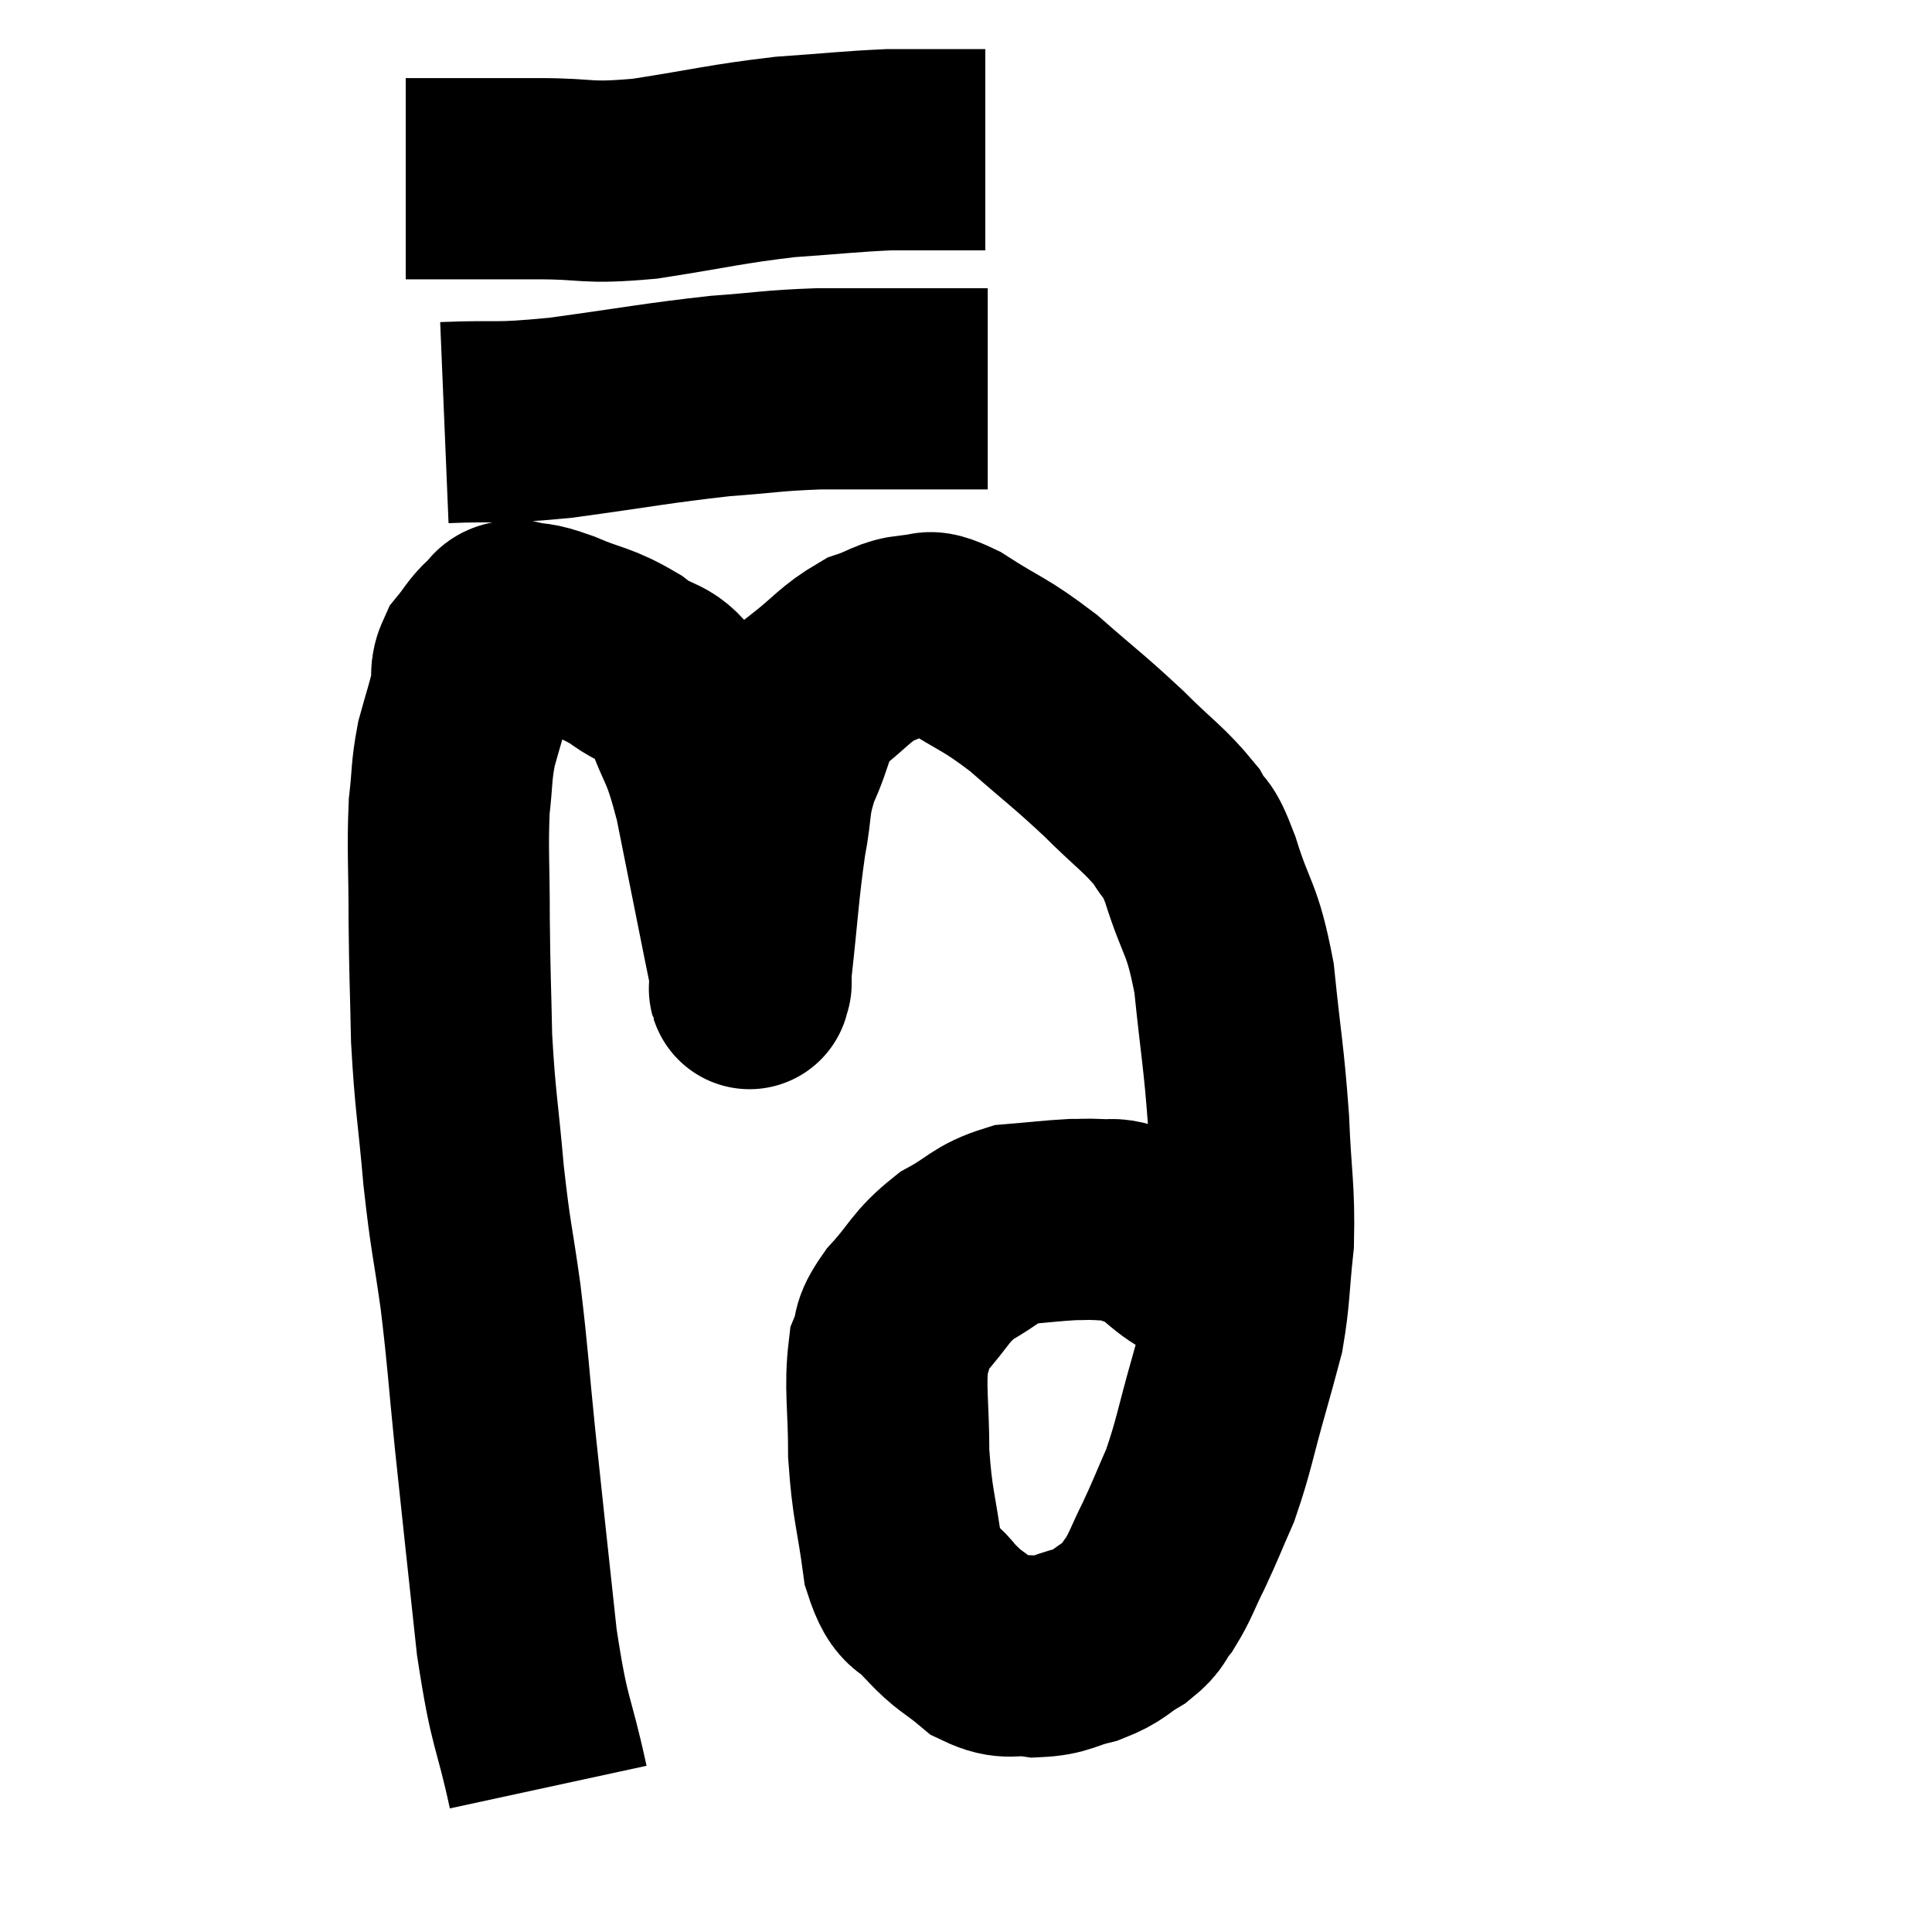 <svg width="48" height="48" viewBox="0 0 48 48" xmlns="http://www.w3.org/2000/svg"><path d="M 13.62 44.4 C 13.23 42.6, 13.17 42.96, 12.84 40.8 C 12.57 38.28, 12.525 37.905, 12.3 35.76 C 12.12 33.99, 12.135 33.855, 11.94 32.22 C 11.73 30.72, 11.7 30.825, 11.52 29.22 C 11.37 27.51, 11.31 27.39, 11.22 25.8 C 11.19 24.33, 11.175 24.3, 11.16 22.86 C 11.16 21.45, 11.115 21.135, 11.16 20.04 C 11.25 19.26, 11.205 19.2, 11.34 18.48 C 11.52 17.82, 11.58 17.685, 11.7 17.16 C 11.76 16.77, 11.655 16.74, 11.82 16.38 C 12.09 16.05, 12.105 15.96, 12.36 15.72 C 12.6 15.57, 12.465 15.435, 12.84 15.42 C 13.35 15.54, 13.185 15.42, 13.86 15.66 C 14.7 16.02, 14.775 15.93, 15.54 16.38 C 16.23 16.92, 16.365 16.605, 16.92 17.46 C 17.34 18.63, 17.37 18.315, 17.76 19.8 C 18.12 21.6, 18.255 22.275, 18.48 23.4 C 18.57 23.85, 18.615 24.045, 18.66 24.3 C 18.66 24.36, 18.66 24.465, 18.66 24.42 C 18.66 24.27, 18.57 25.005, 18.66 24.12 C 18.84 22.5, 18.84 22.155, 19.02 20.88 C 19.2 19.95, 19.08 19.935, 19.38 19.02 C 19.8 18.12, 19.665 17.94, 20.22 17.22 C 20.91 16.68, 20.985 16.5, 21.6 16.14 C 22.14 15.96, 22.17 15.84, 22.68 15.78 C 23.16 15.84, 22.89 15.54, 23.64 15.9 C 24.66 16.56, 24.675 16.455, 25.68 17.22 C 26.67 18.09, 26.775 18.135, 27.66 18.96 C 28.44 19.74, 28.68 19.86, 29.22 20.52 C 29.52 21.06, 29.46 20.655, 29.82 21.6 C 30.24 22.95, 30.36 22.74, 30.66 24.3 C 30.84 26.07, 30.9 26.205, 31.02 27.84 C 31.08 29.34, 31.17 29.535, 31.14 30.84 C 31.02 31.95, 31.05 32.175, 30.9 33.06 C 30.72 33.72, 30.81 33.42, 30.54 34.38 C 30.18 35.64, 30.165 35.895, 29.82 36.9 C 29.49 37.65, 29.475 37.725, 29.16 38.4 C 28.86 39, 28.845 39.135, 28.56 39.6 C 28.29 39.93, 28.41 39.945, 28.02 40.26 C 27.51 40.56, 27.57 40.635, 27 40.86 C 26.37 41.01, 26.37 41.13, 25.74 41.16 C 25.11 41.07, 25.08 41.265, 24.48 40.98 C 23.91 40.5, 23.85 40.56, 23.34 40.02 C 22.89 39.42, 22.755 39.795, 22.44 38.82 C 22.26 37.47, 22.17 37.425, 22.08 36.12 C 22.08 34.86, 21.975 34.485, 22.08 33.6 C 22.29 33.09, 22.08 33.18, 22.5 32.58 C 23.13 31.89, 23.085 31.74, 23.76 31.2 C 24.48 30.81, 24.48 30.645, 25.2 30.42 C 25.92 30.36, 26.115 30.33, 26.64 30.3 C 26.97 30.3, 26.97 30.285, 27.3 30.3 C 27.63 30.33, 27.585 30.255, 27.96 30.36 C 28.38 30.54, 28.395 30.48, 28.8 30.72 C 29.19 31.02, 29.22 31.095, 29.58 31.32 C 29.91 31.47, 29.955 31.455, 30.24 31.62 C 30.48 31.8, 30.6 31.89, 30.72 31.98 C 30.72 31.98, 30.72 31.98, 30.72 31.98 L 30.72 31.98" fill="none" stroke="black" stroke-width="5"></path><path d="M 11.04 10.5 C 12.48 10.44, 12.21 10.545, 13.92 10.38 C 15.9 10.11, 16.275 10.02, 17.88 9.84 C 19.11 9.75, 19.14 9.705, 20.34 9.66 C 21.51 9.66, 21.63 9.66, 22.68 9.66 C 23.61 9.66, 24.075 9.66, 24.54 9.66 C 24.54 9.66, 24.54 9.66, 24.54 9.66 L 24.54 9.66" fill="none" stroke="black" stroke-width="5"></path><path d="M 10.08 4.44 C 10.8 4.44, 10.695 4.44, 11.52 4.44 C 12.45 4.44, 12.255 4.44, 13.38 4.44 C 14.7 4.44, 14.49 4.575, 16.02 4.44 C 17.76 4.17, 17.985 4.08, 19.5 3.9 C 20.79 3.81, 21.105 3.765, 22.08 3.72 C 22.74 3.72, 22.965 3.72, 23.4 3.72 C 23.61 3.72, 23.55 3.72, 23.82 3.72 C 24.15 3.72, 24.315 3.72, 24.48 3.72 L 24.48 3.72" fill="none" stroke="black" stroke-width="5"></path></svg>